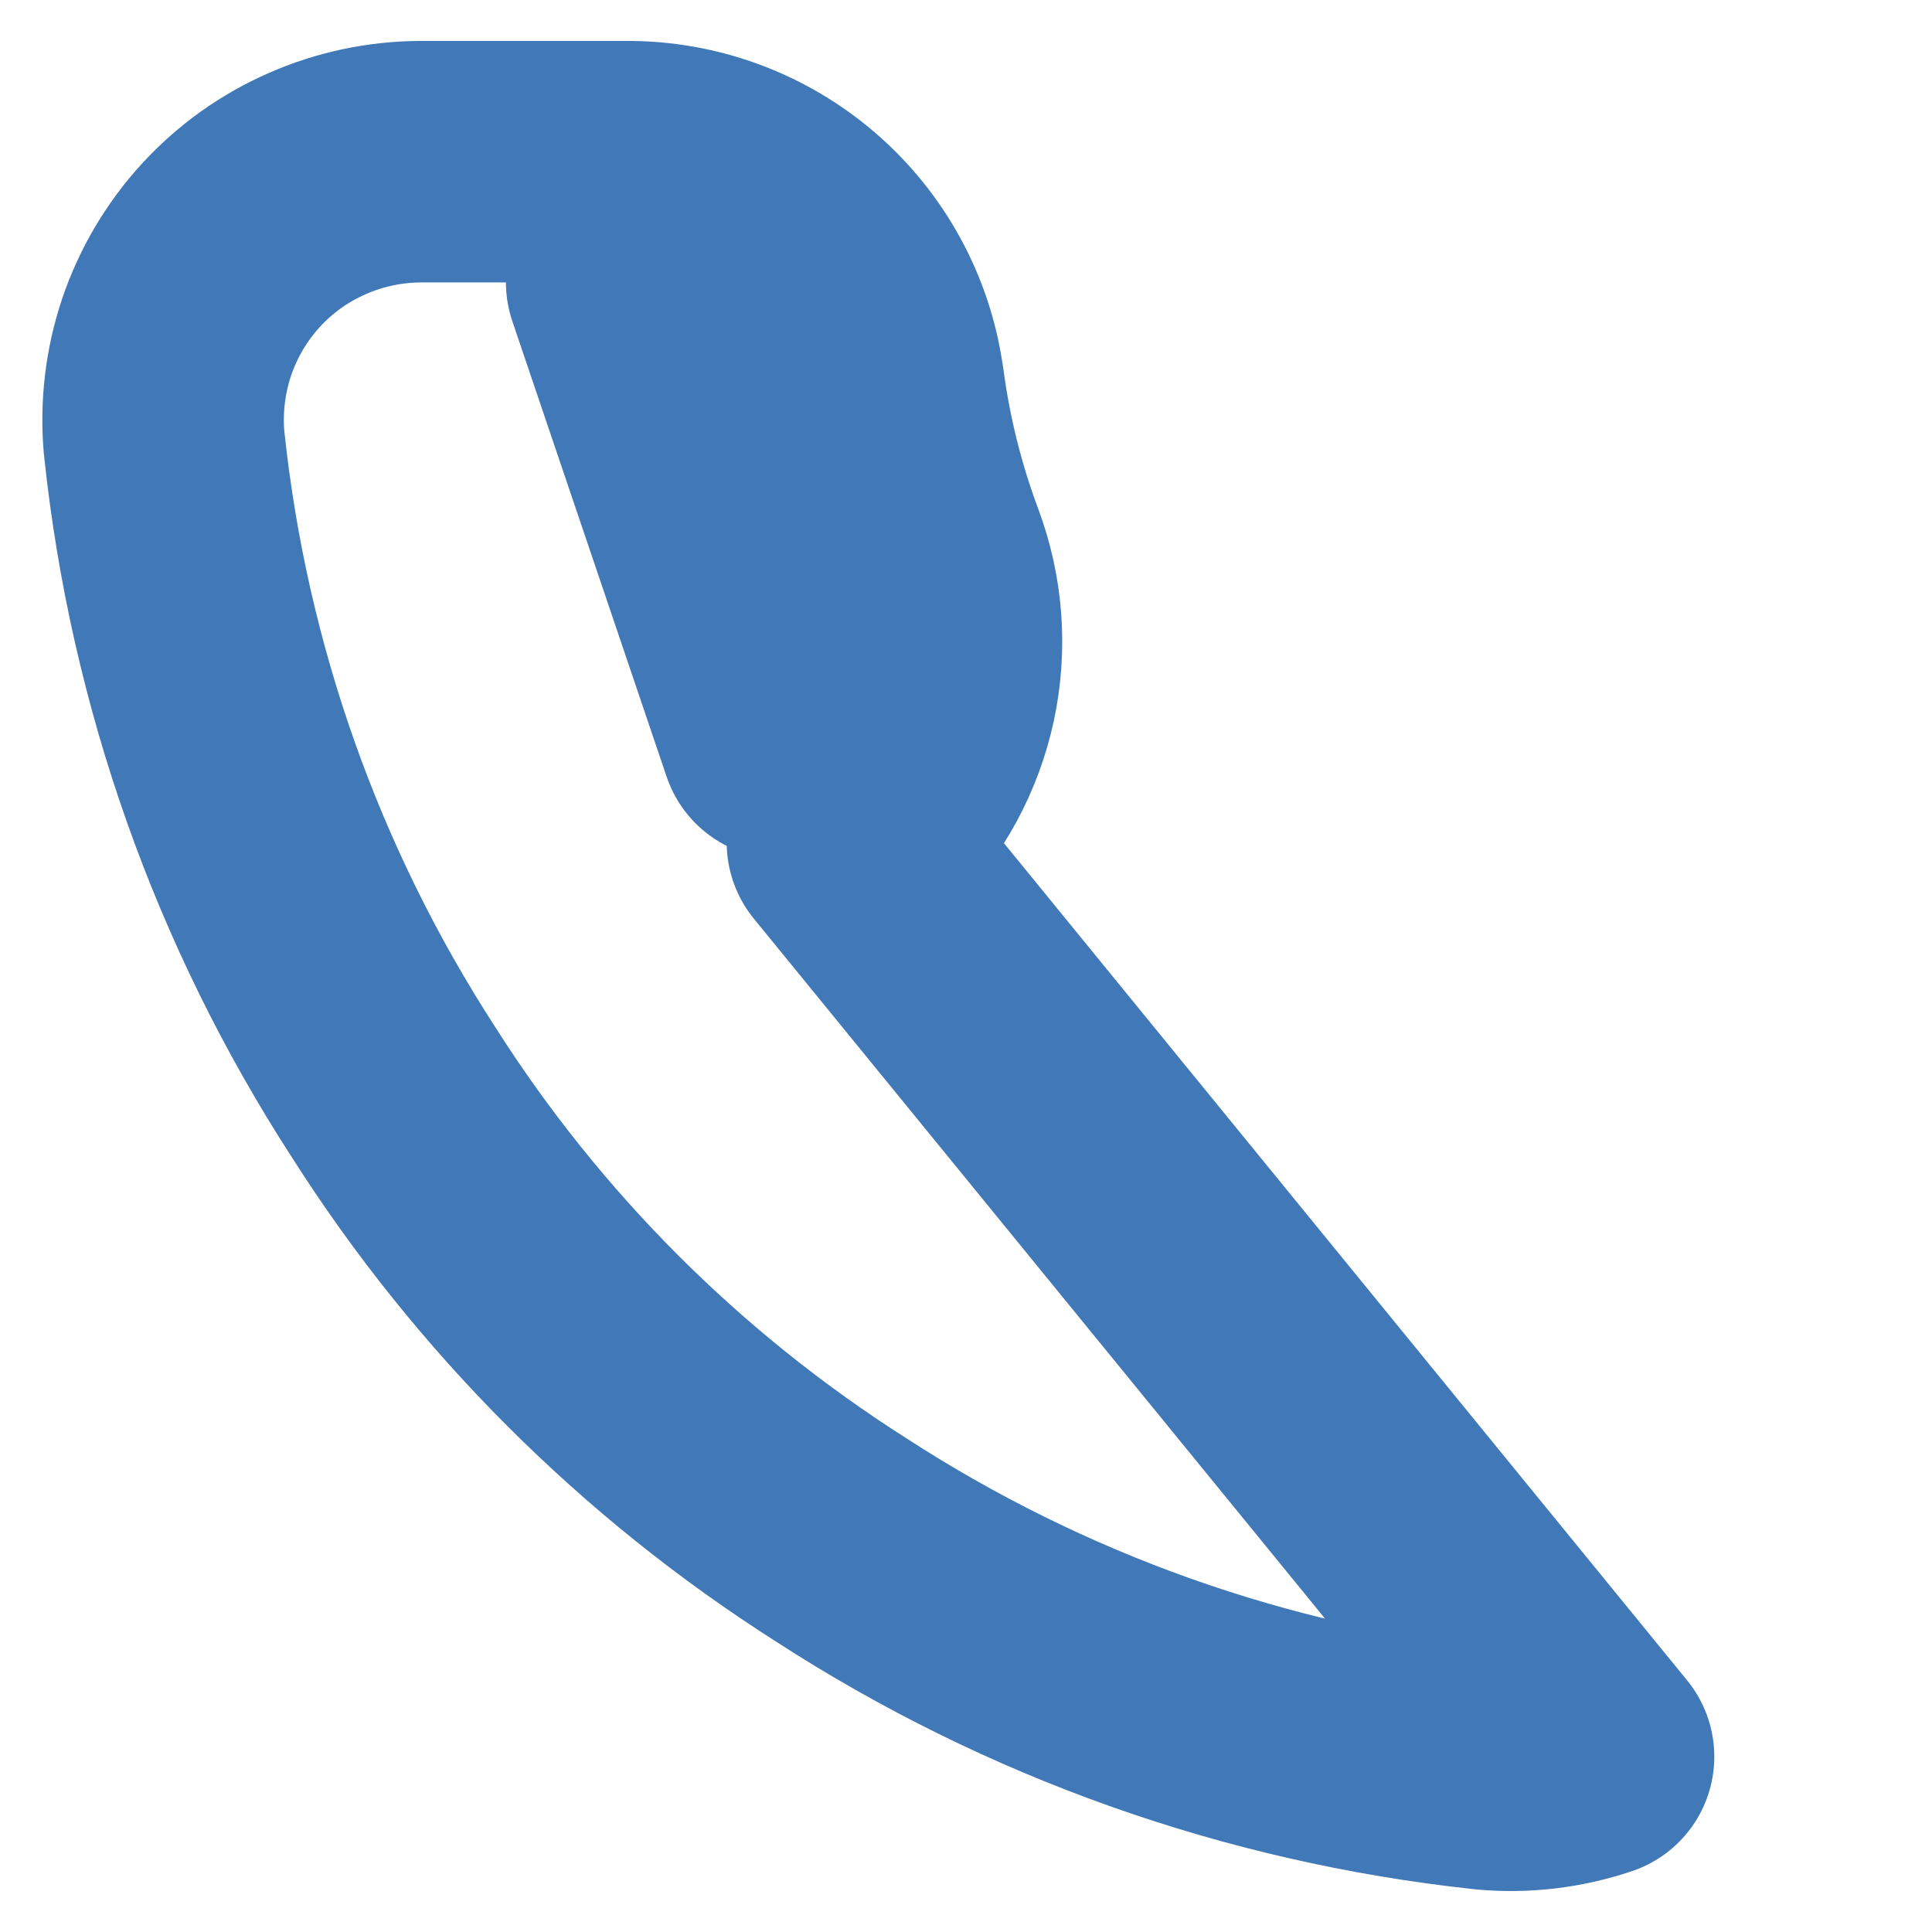<svg width="16" height="16" viewBox="0 0 16 16" fill="none" xmlns="http://www.w3.org/2000/svg">
<path d="M6.724 4.913C6.532 4.398 6.398 3.862 6.326 3.317C6.288 3.044 6.151 2.794 5.942 2.614C5.733 2.434 5.466 2.337 5.19 2.339L6.468 6.112C6.621 5.957 6.726 5.762 6.772 5.55C6.817 5.337 6.8 5.116 6.724 4.913ZM6.724 4.913L7.66 4.561C7.804 4.943 7.835 5.359 7.75 5.758C7.664 6.158 7.466 6.524 7.179 6.815L7.175 6.819L7.175 6.819L7.018 6.976L13.197 14.548C13.197 14.548 13.197 14.548 13.197 14.548C12.915 14.643 12.617 14.679 12.321 14.652L12.303 14.65C10.4 14.444 8.573 13.794 6.968 12.754C5.474 11.804 4.207 10.537 3.258 9.043C2.213 7.43 1.564 5.594 1.361 3.683L1.359 3.668C1.333 3.373 1.368 3.075 1.462 2.794C1.557 2.513 1.709 2.254 1.909 2.035C2.109 1.816 2.352 1.641 2.624 1.522C2.895 1.402 3.188 1.34 3.485 1.339L3.486 1.339L5.186 1.339C5.702 1.336 6.202 1.519 6.594 1.856C6.987 2.194 7.244 2.663 7.316 3.177L7.318 3.186L7.318 3.186C7.38 3.656 7.495 4.119 7.661 4.563L6.724 4.913Z" stroke="#4078B8" stroke-width="2" stroke-linecap="round" stroke-linejoin="round"/>
</svg>
